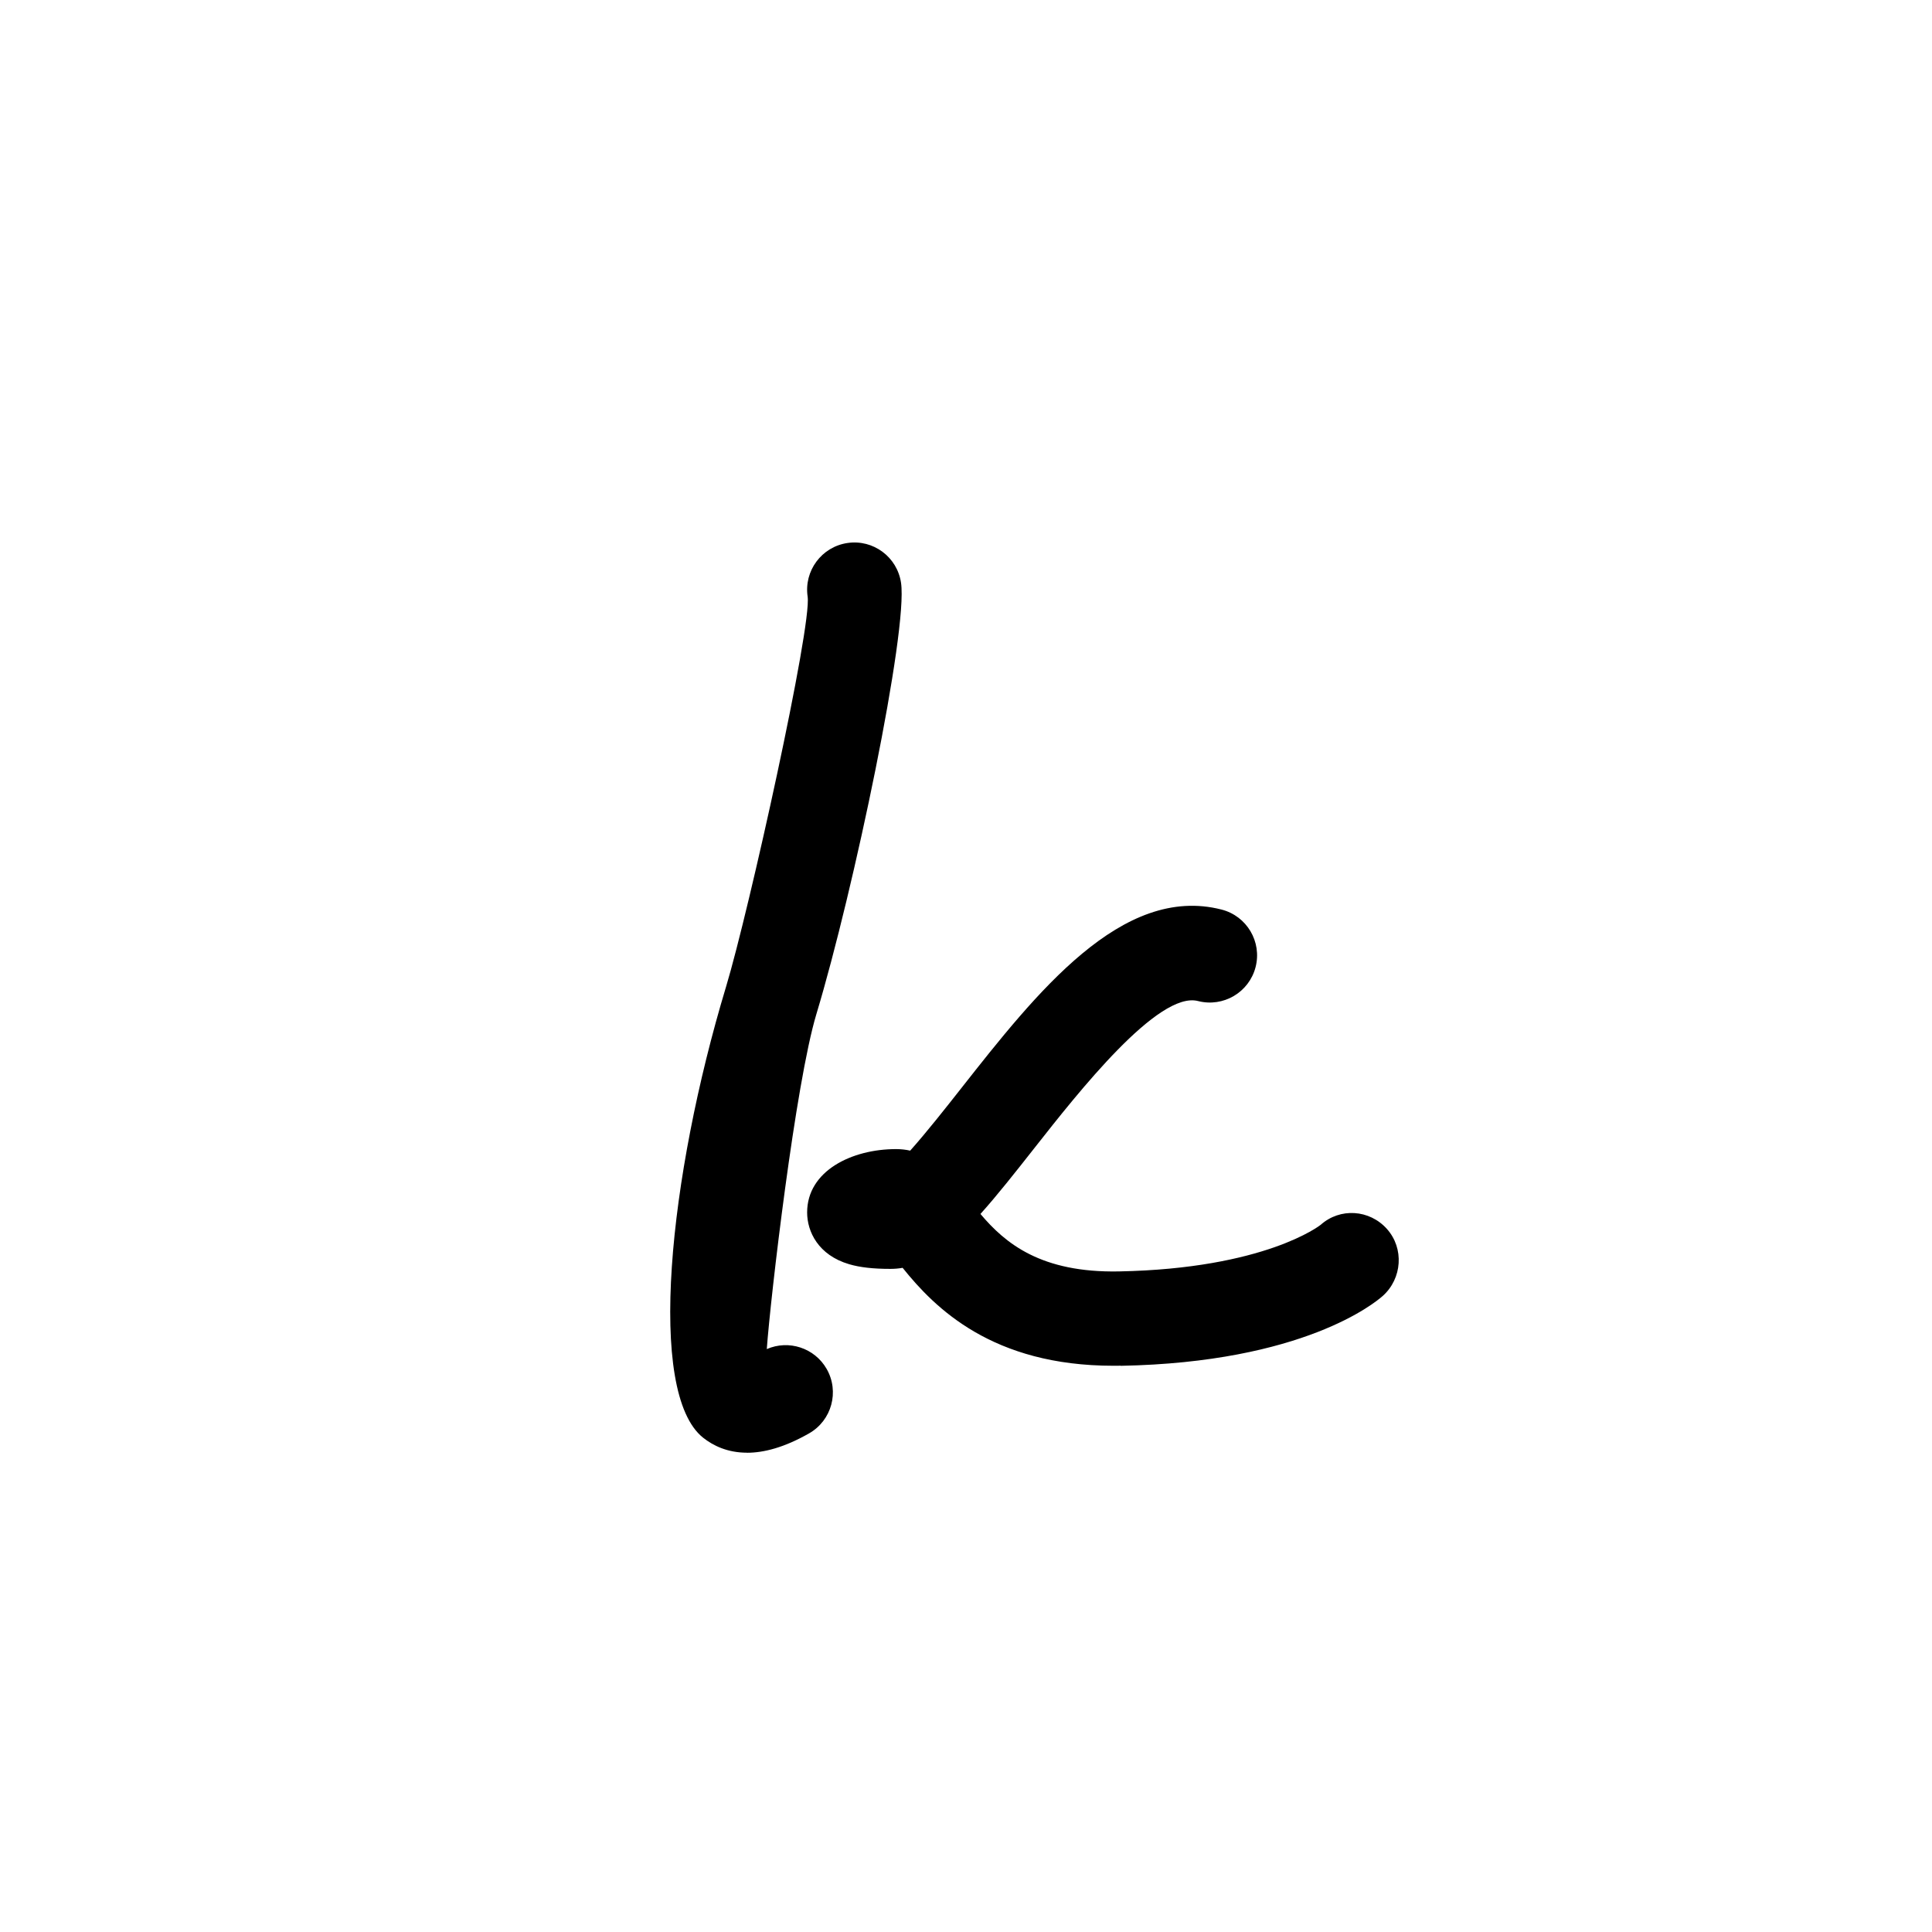 <?xml version="1.0" encoding="UTF-8"?>
<svg id="Layout" xmlns="http://www.w3.org/2000/svg" viewBox="0 0 350 350">
  <path d="M135.33,263.17c-3.53,0-6.13-1.27-7.96-2.72-10.23-8.15-6.25-47.2,4.16-81.69,4.17-13.83,15.57-65.37,14.78-70.68-.69-4.67,2.54-9.02,7.21-9.71,4.68-.7,9.02,2.54,9.71,7.21,1.28,8.65-8.52,55.54-15.33,78.12-3.79,12.56-8.32,51.38-8.99,60.7,3.96-1.73,8.66-.23,10.85,3.6,2.34,4.1.92,9.33-3.19,11.67-4.5,2.57-8.22,3.51-11.25,3.51ZM203.02,247.43c33.09-.62,46.1-11.43,47.48-12.66,3.52-3.15,3.9-8.62.75-12.14-3.15-3.52-8.48-3.88-12-.74-.1.08-10.05,7.93-36.54,8.44-14.1.27-20.58-5.05-25.09-10.41,3.02-3.36,6.25-7.46,9.91-12.11,7.79-9.9,22.29-28.33,29.51-26.46,4.57,1.17,9.24-1.57,10.42-6.15,1.18-4.57-1.57-9.24-6.15-10.42-18.03-4.63-33.55,15.05-47.23,32.44-2.7,3.43-6.22,7.9-9.19,11.23-.8-.18-1.65-.28-2.57-.28-8,0-16.1,3.94-16.1,11.48,0,3.45,2,7.73,7.63,9.38,1.95.57,4.32.84,7.45.84.75,0,1.49-.06,2.22-.19,5.87,7.32,16.27,17.74,38.19,17.74.44,0,.88,0,1.33-.01Z"/>
</svg>